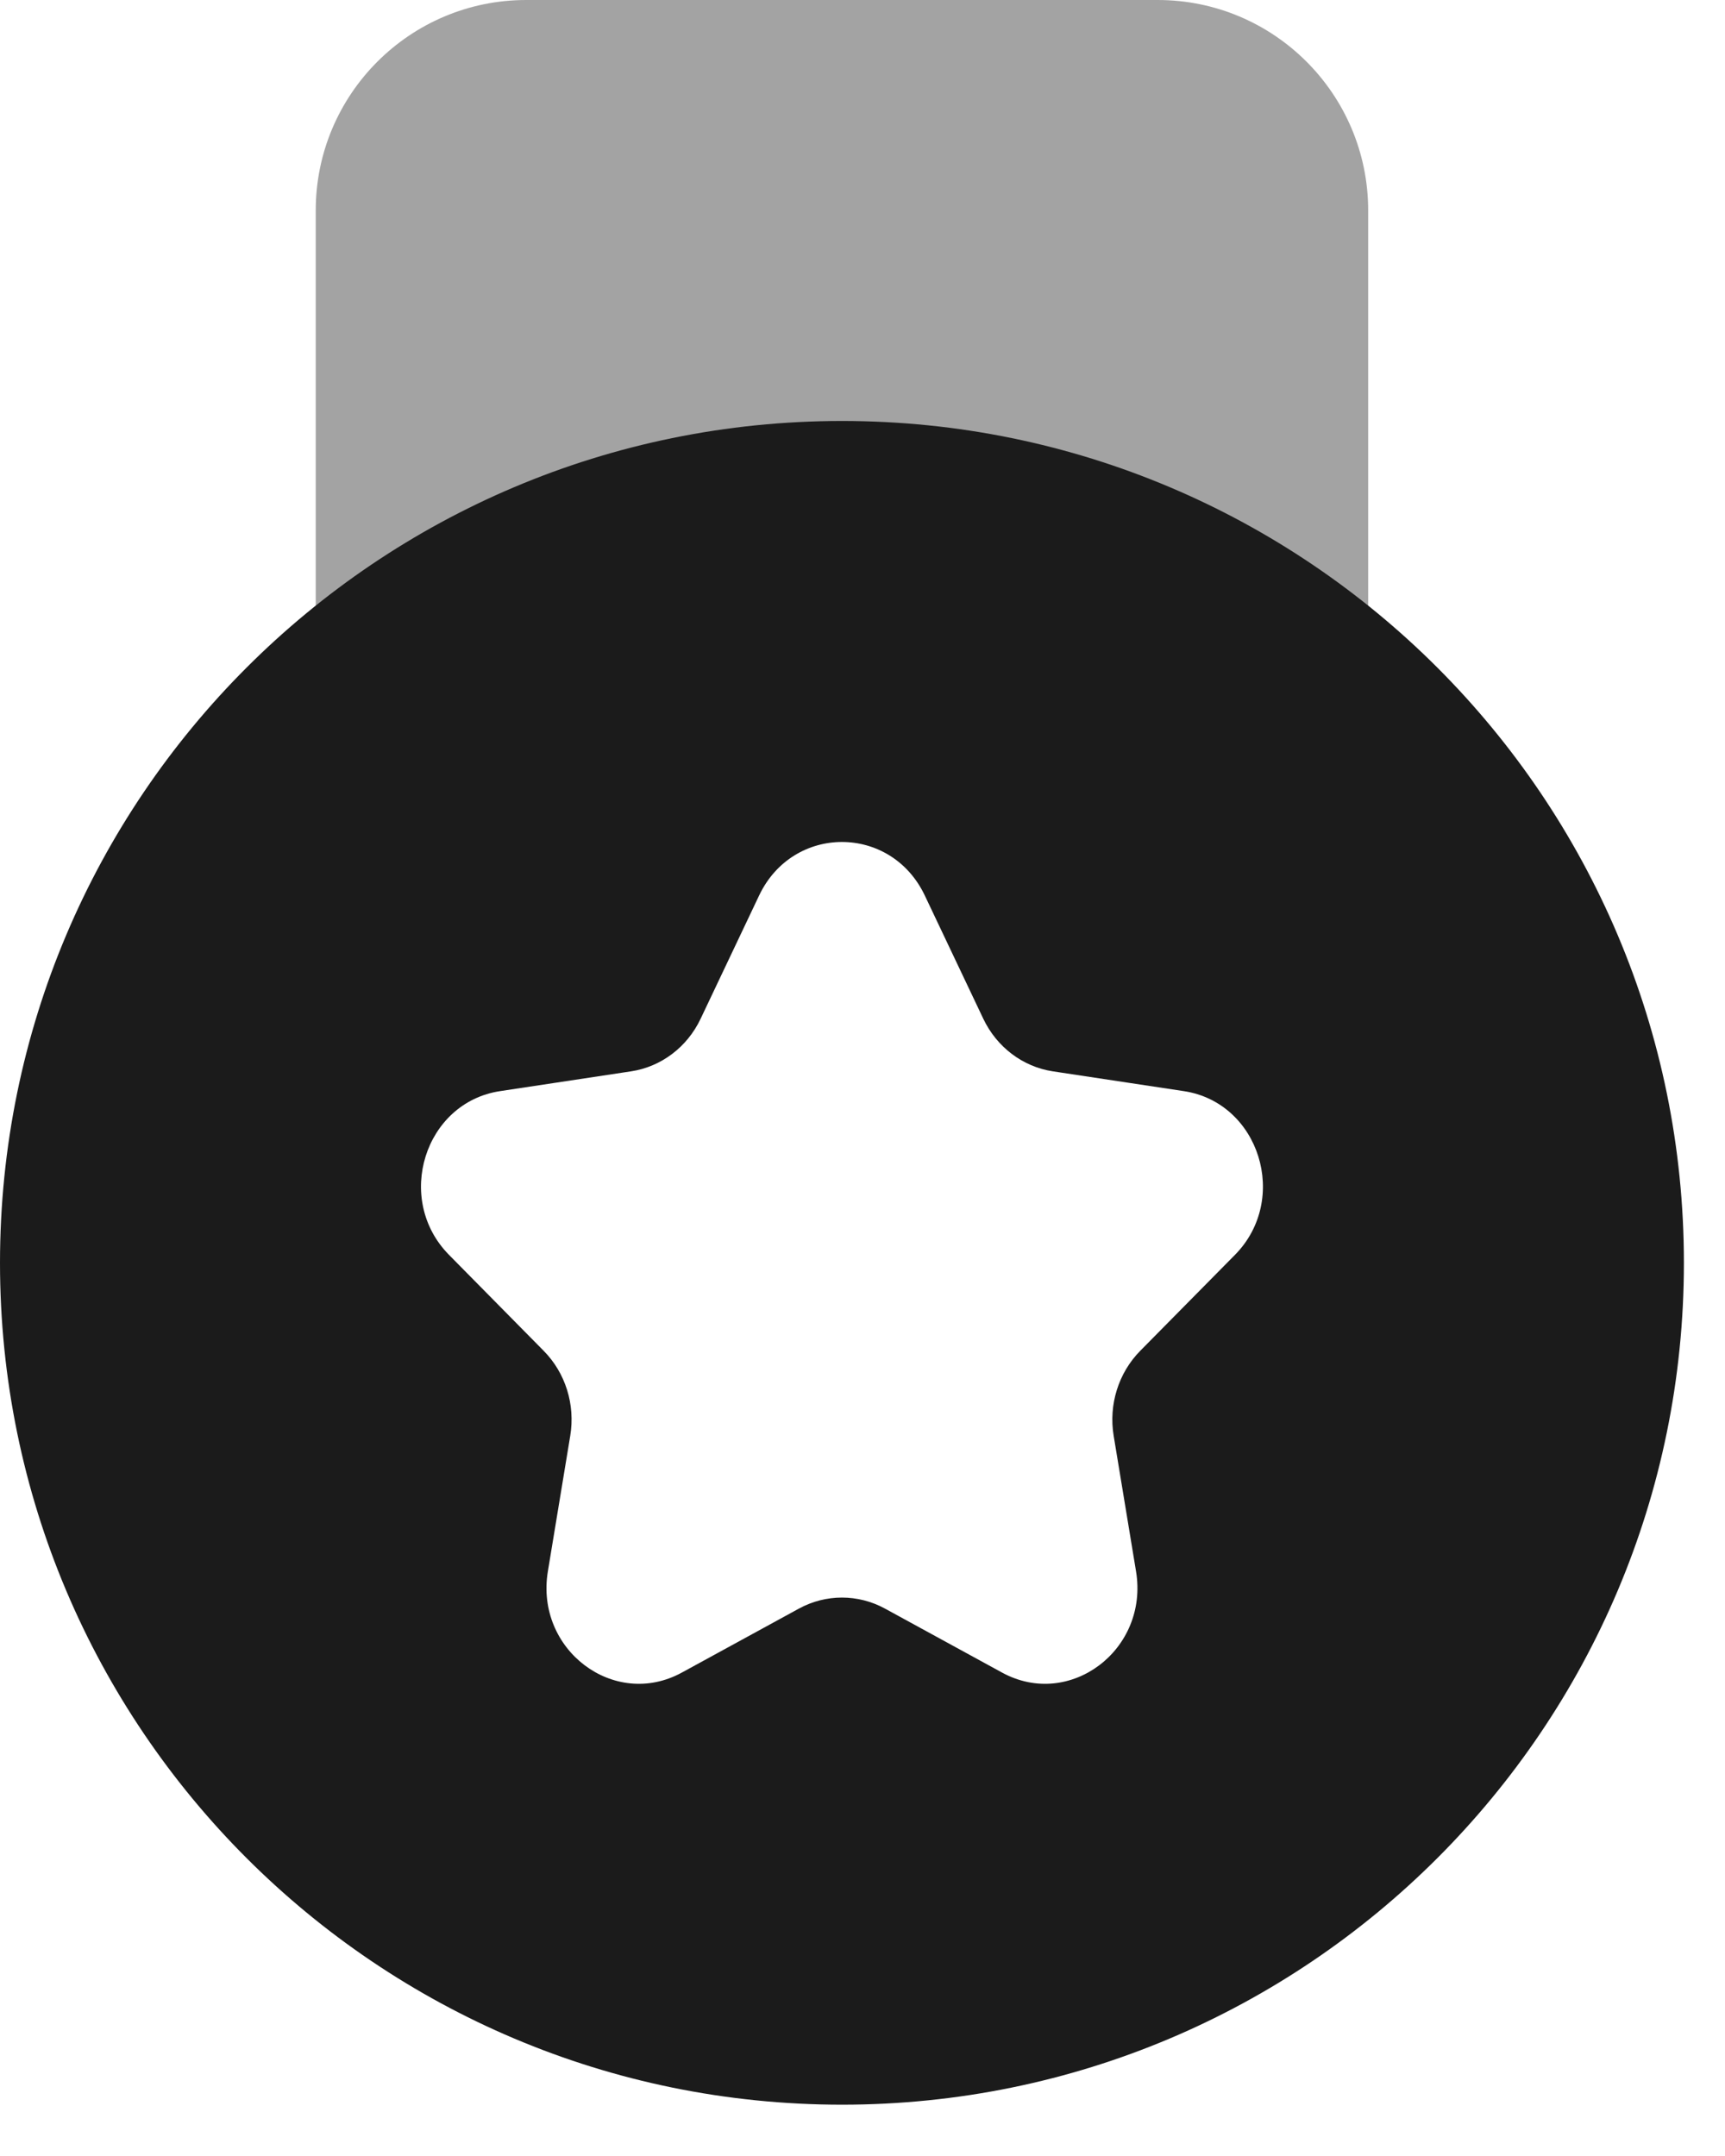 <svg width="28" height="35" viewBox="0 0 28 35" fill="none" xmlns="http://www.w3.org/2000/svg">
<path opacity="0.4" d="M22.208 3.417V12.812H5.125V3.417C5.125 1.53 6.655 0 8.542 0H18.791C20.678 0 22.208 1.53 22.208 3.417Z" fill="#1B1B1B"/>
<path fill-rule="evenodd" clip-rule="evenodd" d="M13.667 34.167C21.215 34.167 27.333 28.049 27.333 20.501C27.333 12.953 21.215 6.834 13.667 6.834C6.119 6.834 0 12.953 0 20.501C0 28.049 6.119 34.167 13.667 34.167ZM15.011 14.537C14.461 13.379 12.872 13.379 12.322 14.537L11.372 16.539C11.154 16.999 10.732 17.318 10.243 17.392L8.118 17.713C6.889 17.898 6.398 19.469 7.288 20.371L8.825 21.929C9.179 22.287 9.34 22.803 9.256 23.309L8.893 25.509C8.683 26.782 9.969 27.753 11.068 27.152L12.969 26.113C13.406 25.875 13.927 25.875 14.364 26.113L16.265 27.152C17.364 27.753 18.65 26.782 18.44 25.509L18.077 23.309C17.993 22.803 18.155 22.287 18.508 21.929L20.046 20.371C20.935 19.469 20.444 17.898 19.215 17.713L17.09 17.392C16.602 17.318 16.18 16.999 15.961 16.539L15.011 14.537Z" fill="#1B1B1B"/>
</svg>
